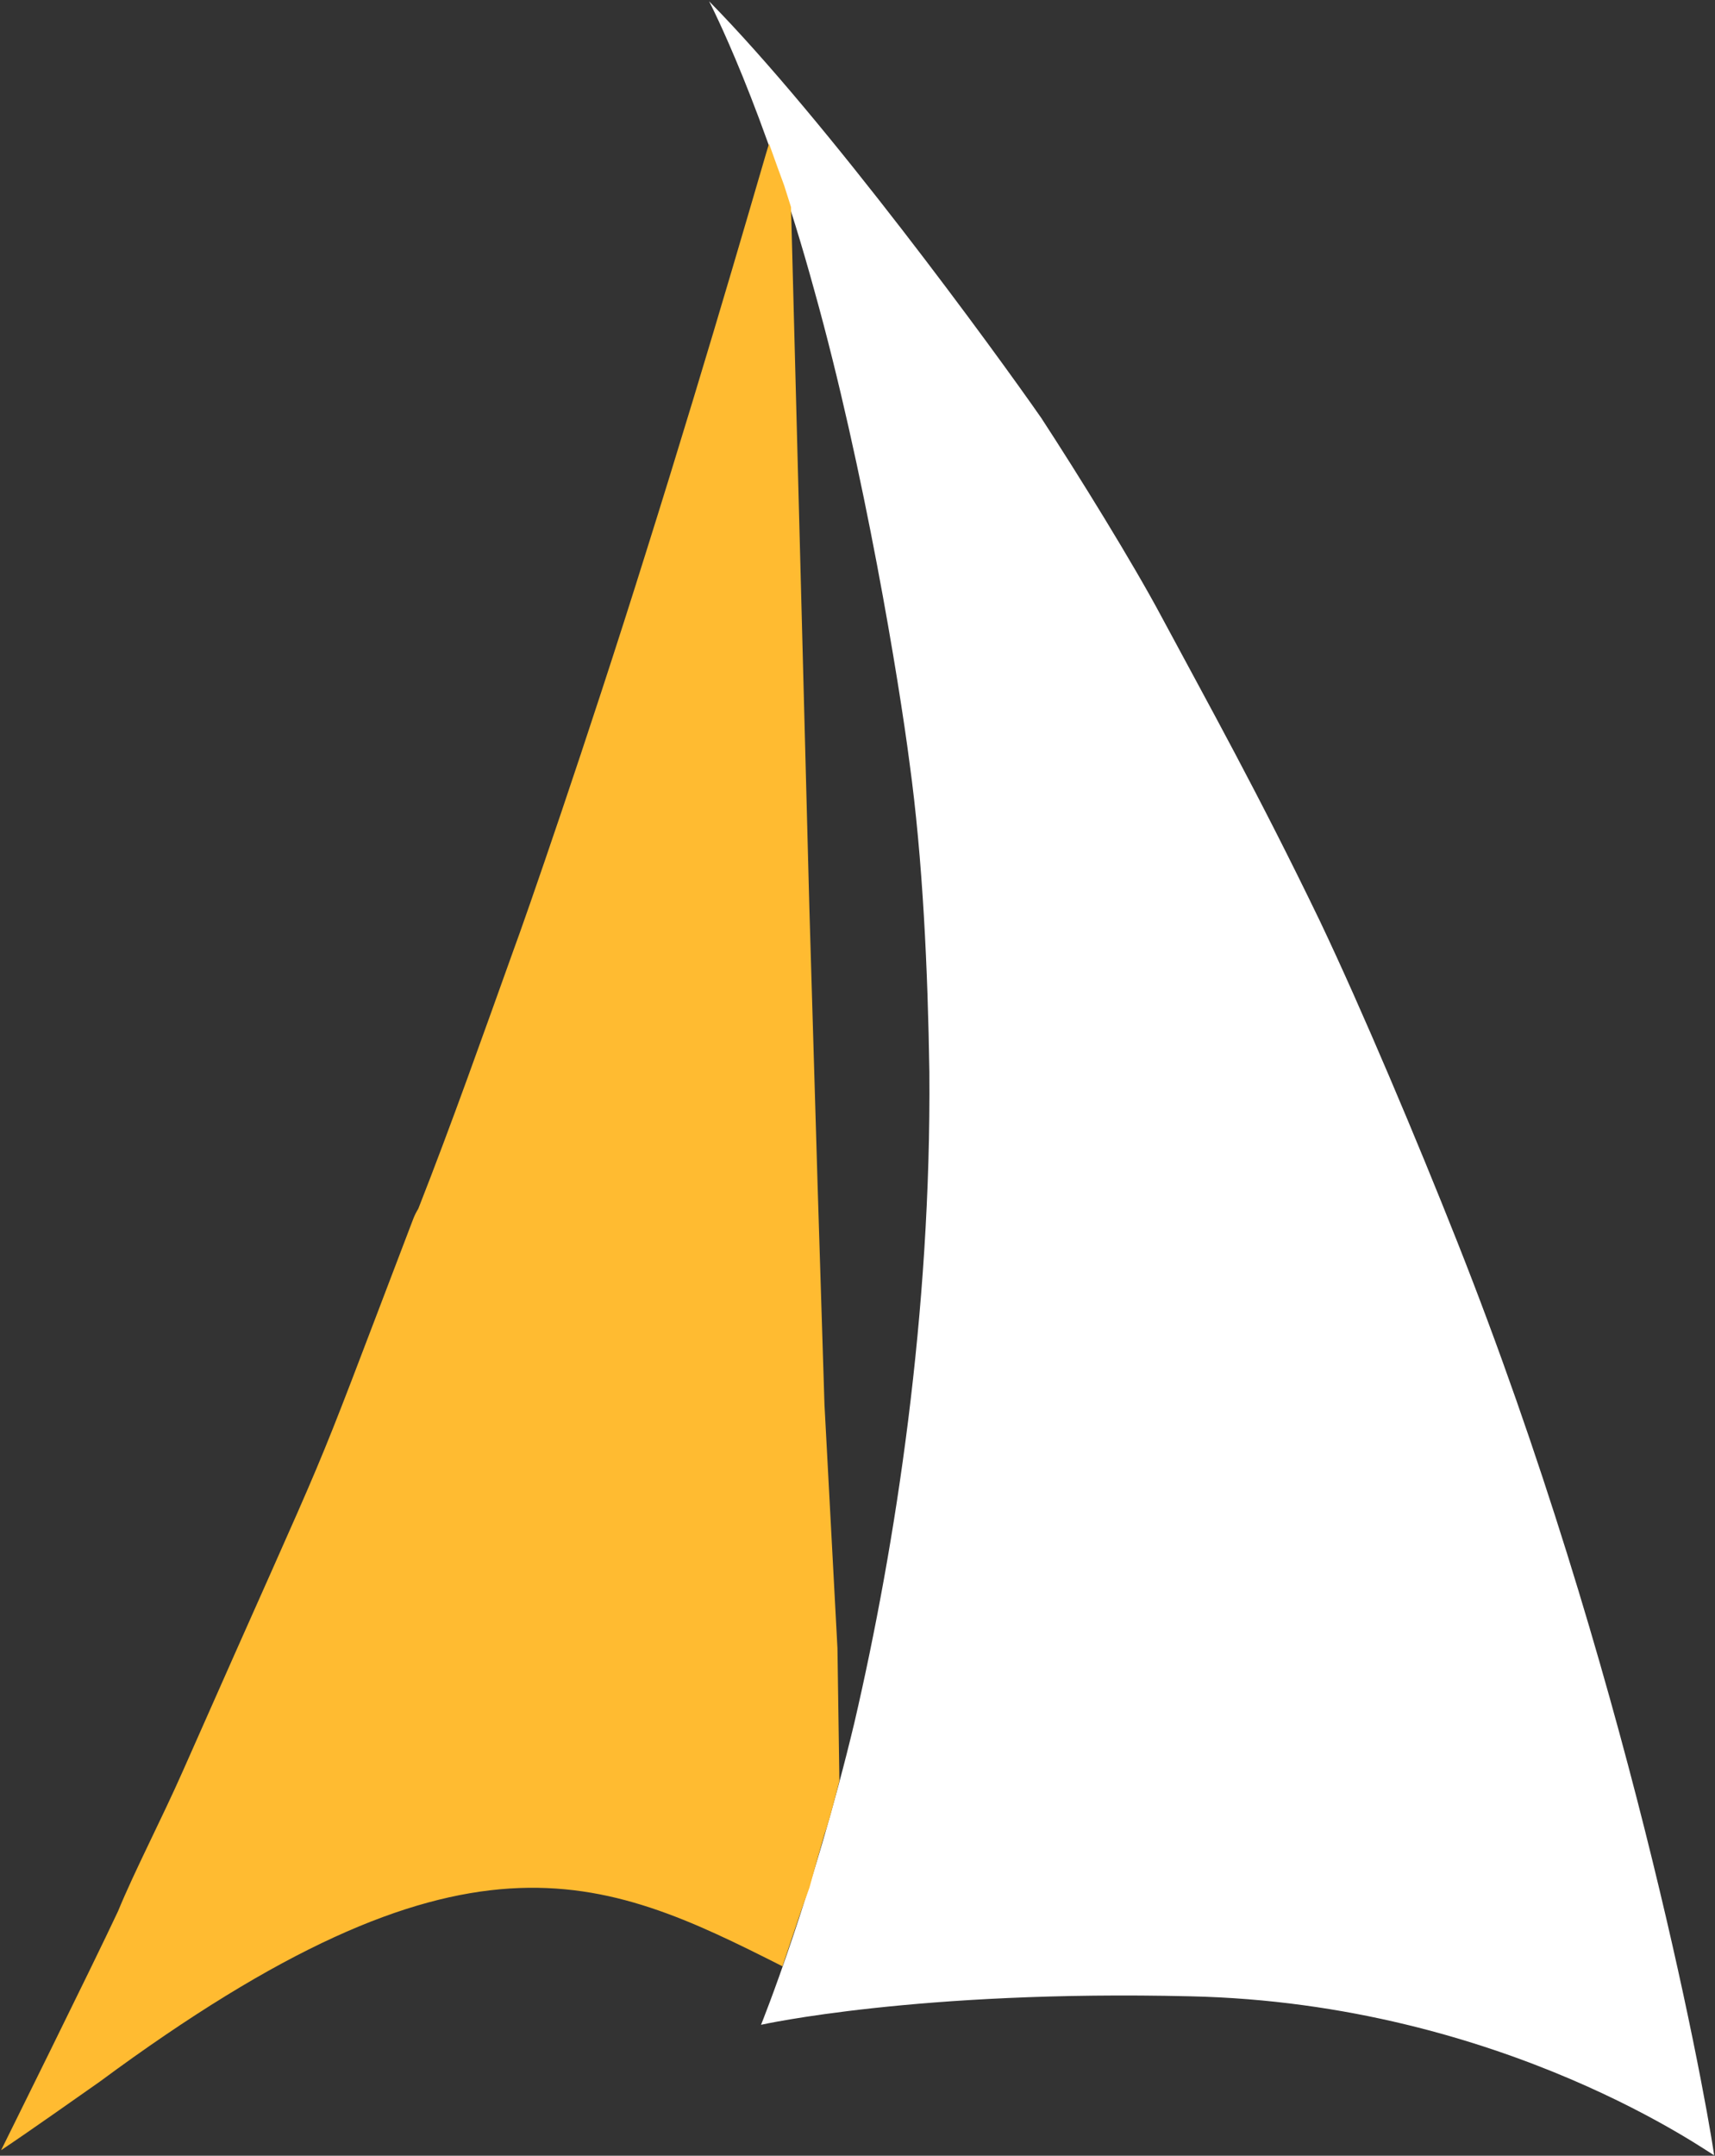 <svg version="1.2" xmlns="http://www.w3.org/2000/svg" viewBox="0 0 1241 1559" width="1241" height="1559">
	<rect x="0" y="0" width="1241" height="1559" fill="#333333" stroke="none"/>
	<title>Shore-Bancshares-Annual-Report-2021-1-pdf-sssvg-svg</title>
	<defs>
		<clipPath clipPathUnits="userSpaceOnUse" id="cp1">
			<path d="m-11718.91-16112.08h14790.08v19155.81h-14790.08z"/>
		</clipPath>
	</defs>
	<style>
		.s0 { fill: #ffffff } 
		.s1 { fill: #ffbb31 } 
	</style>
	<g id="Clip-Path: Clip-Path: Page 1" clip-path="url(#cp1)">
		<g id="Clip-Path: Page 1">
			<g id="Page 1">
				<path id="Path 13" fill-rule="evenodd" class="s0" d="m513.1 0.9c0 0 39.8 76.3 76.2 209.3 36.2 129.4 61.5 284.4 68.8 341.1 9.7 70.2 13.3 151.1 14.4 223.7 1.4 174.2-24.2 341.2-54.2 470.6-30.4 126.9-67.6 218.7-67.6 218.7 0 0 113.5-25.3 310.5-20.6 228.2 5 379.2 116.3 379.2 114.9-8.3-55.6-64-353.1-185.8-660.3-29.2-73.7-69-168.1-99.4-232-44.5-92.2-80.9-157.3-114.6-220.1-20.6-38.7-60.4-103-87.1-143.9-33.7-48.4-154.7-214.3-240.4-301.4z"/>
				<path id="Path 14" class="s1" d="m606 1192.1l-9.4-176.4-5-159.7-5.9-198.4-13.3-507.8-5-15.8-4.8-13.1-6.1-17c-1.1 2.5-40.9 142.7-89.3 296.3-42.3 135.3-88.2 267.2-95.5 286.6-21.7 60.4-44.8 125.8-69 187.3q-2.2 3.6-3.6 7.2c-83.6 218.8-48.1 131-166.7 399.3-15.5 35.1-35 72.4-47 101.6-18.1 38.7-84.6 172.8-84.6 172.8 21.7-14.5 54.3-37.6 71.3-49.5 263.5-194.8 362.5-150 494.1-83.5l7.3-21.7 6.1-18.1c0 0 2.5-7.2 6.1-17 3.6-13.3 8.4-30.3 10.9-38.7 3.6-9.7 10.8-38.6 10.8-38.6z"/>
			</g>
		</g>
	</g>
</svg>